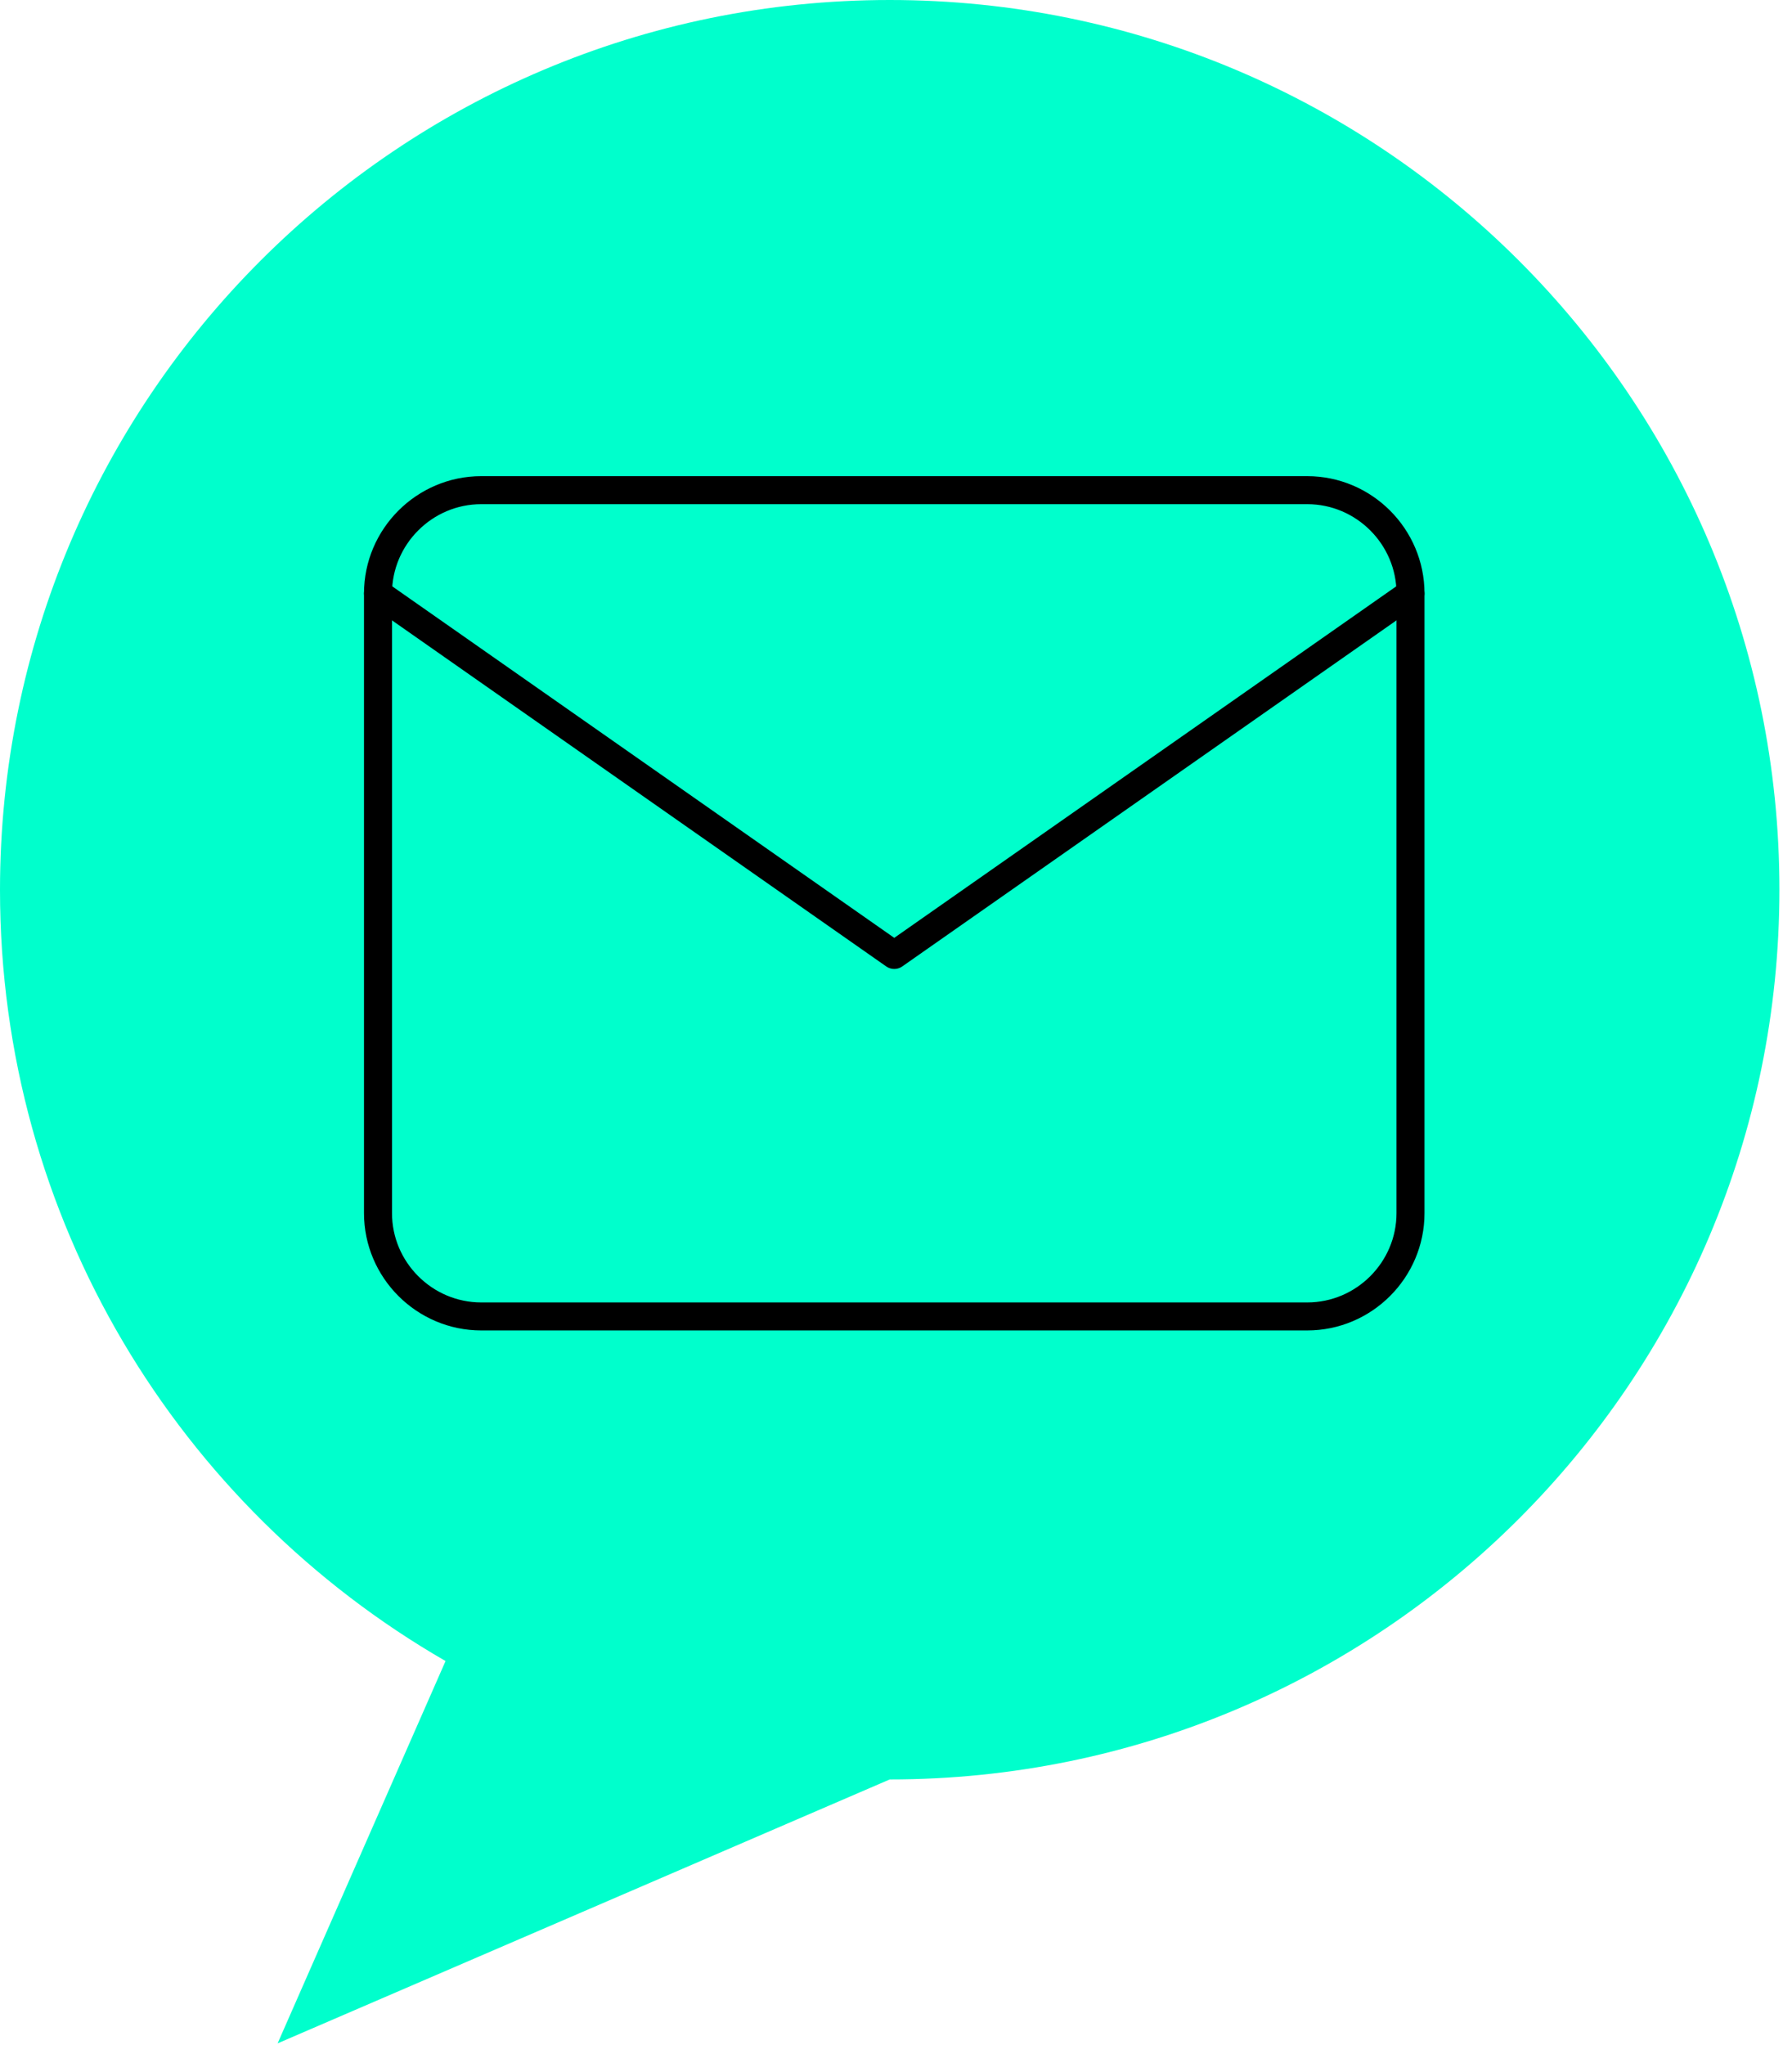 <svg width="128" height="146" viewBox="0 0 128 146" fill="none" xmlns="http://www.w3.org/2000/svg">
<path d="M63.551 0C28.449 0 0 28.447 0 63.547C0 87.078 12.782 107.627 31.825 118.606L19.829 145.906L63.551 127.061C98.653 127.061 127.101 98.614 127.101 63.514C127.101 28.447 98.653 0 63.551 0Z" fill="#00FFCC"/>
<path d="M34.375 35H93.375C97.431 35 100.75 38.319 100.75 42.375V86.625C100.75 90.681 97.431 94 93.375 94H34.375C30.319 94 27 90.681 27 86.625V42.375C27 38.319 30.319 35 34.375 35Z" stroke="black" stroke-width="2" stroke-linecap="round" stroke-linejoin="round"/>
<path d="M100.75 42.375L63.875 68.188L27 42.375" stroke="black" stroke-width="2" stroke-linecap="round" stroke-linejoin="round"/>
</svg>
